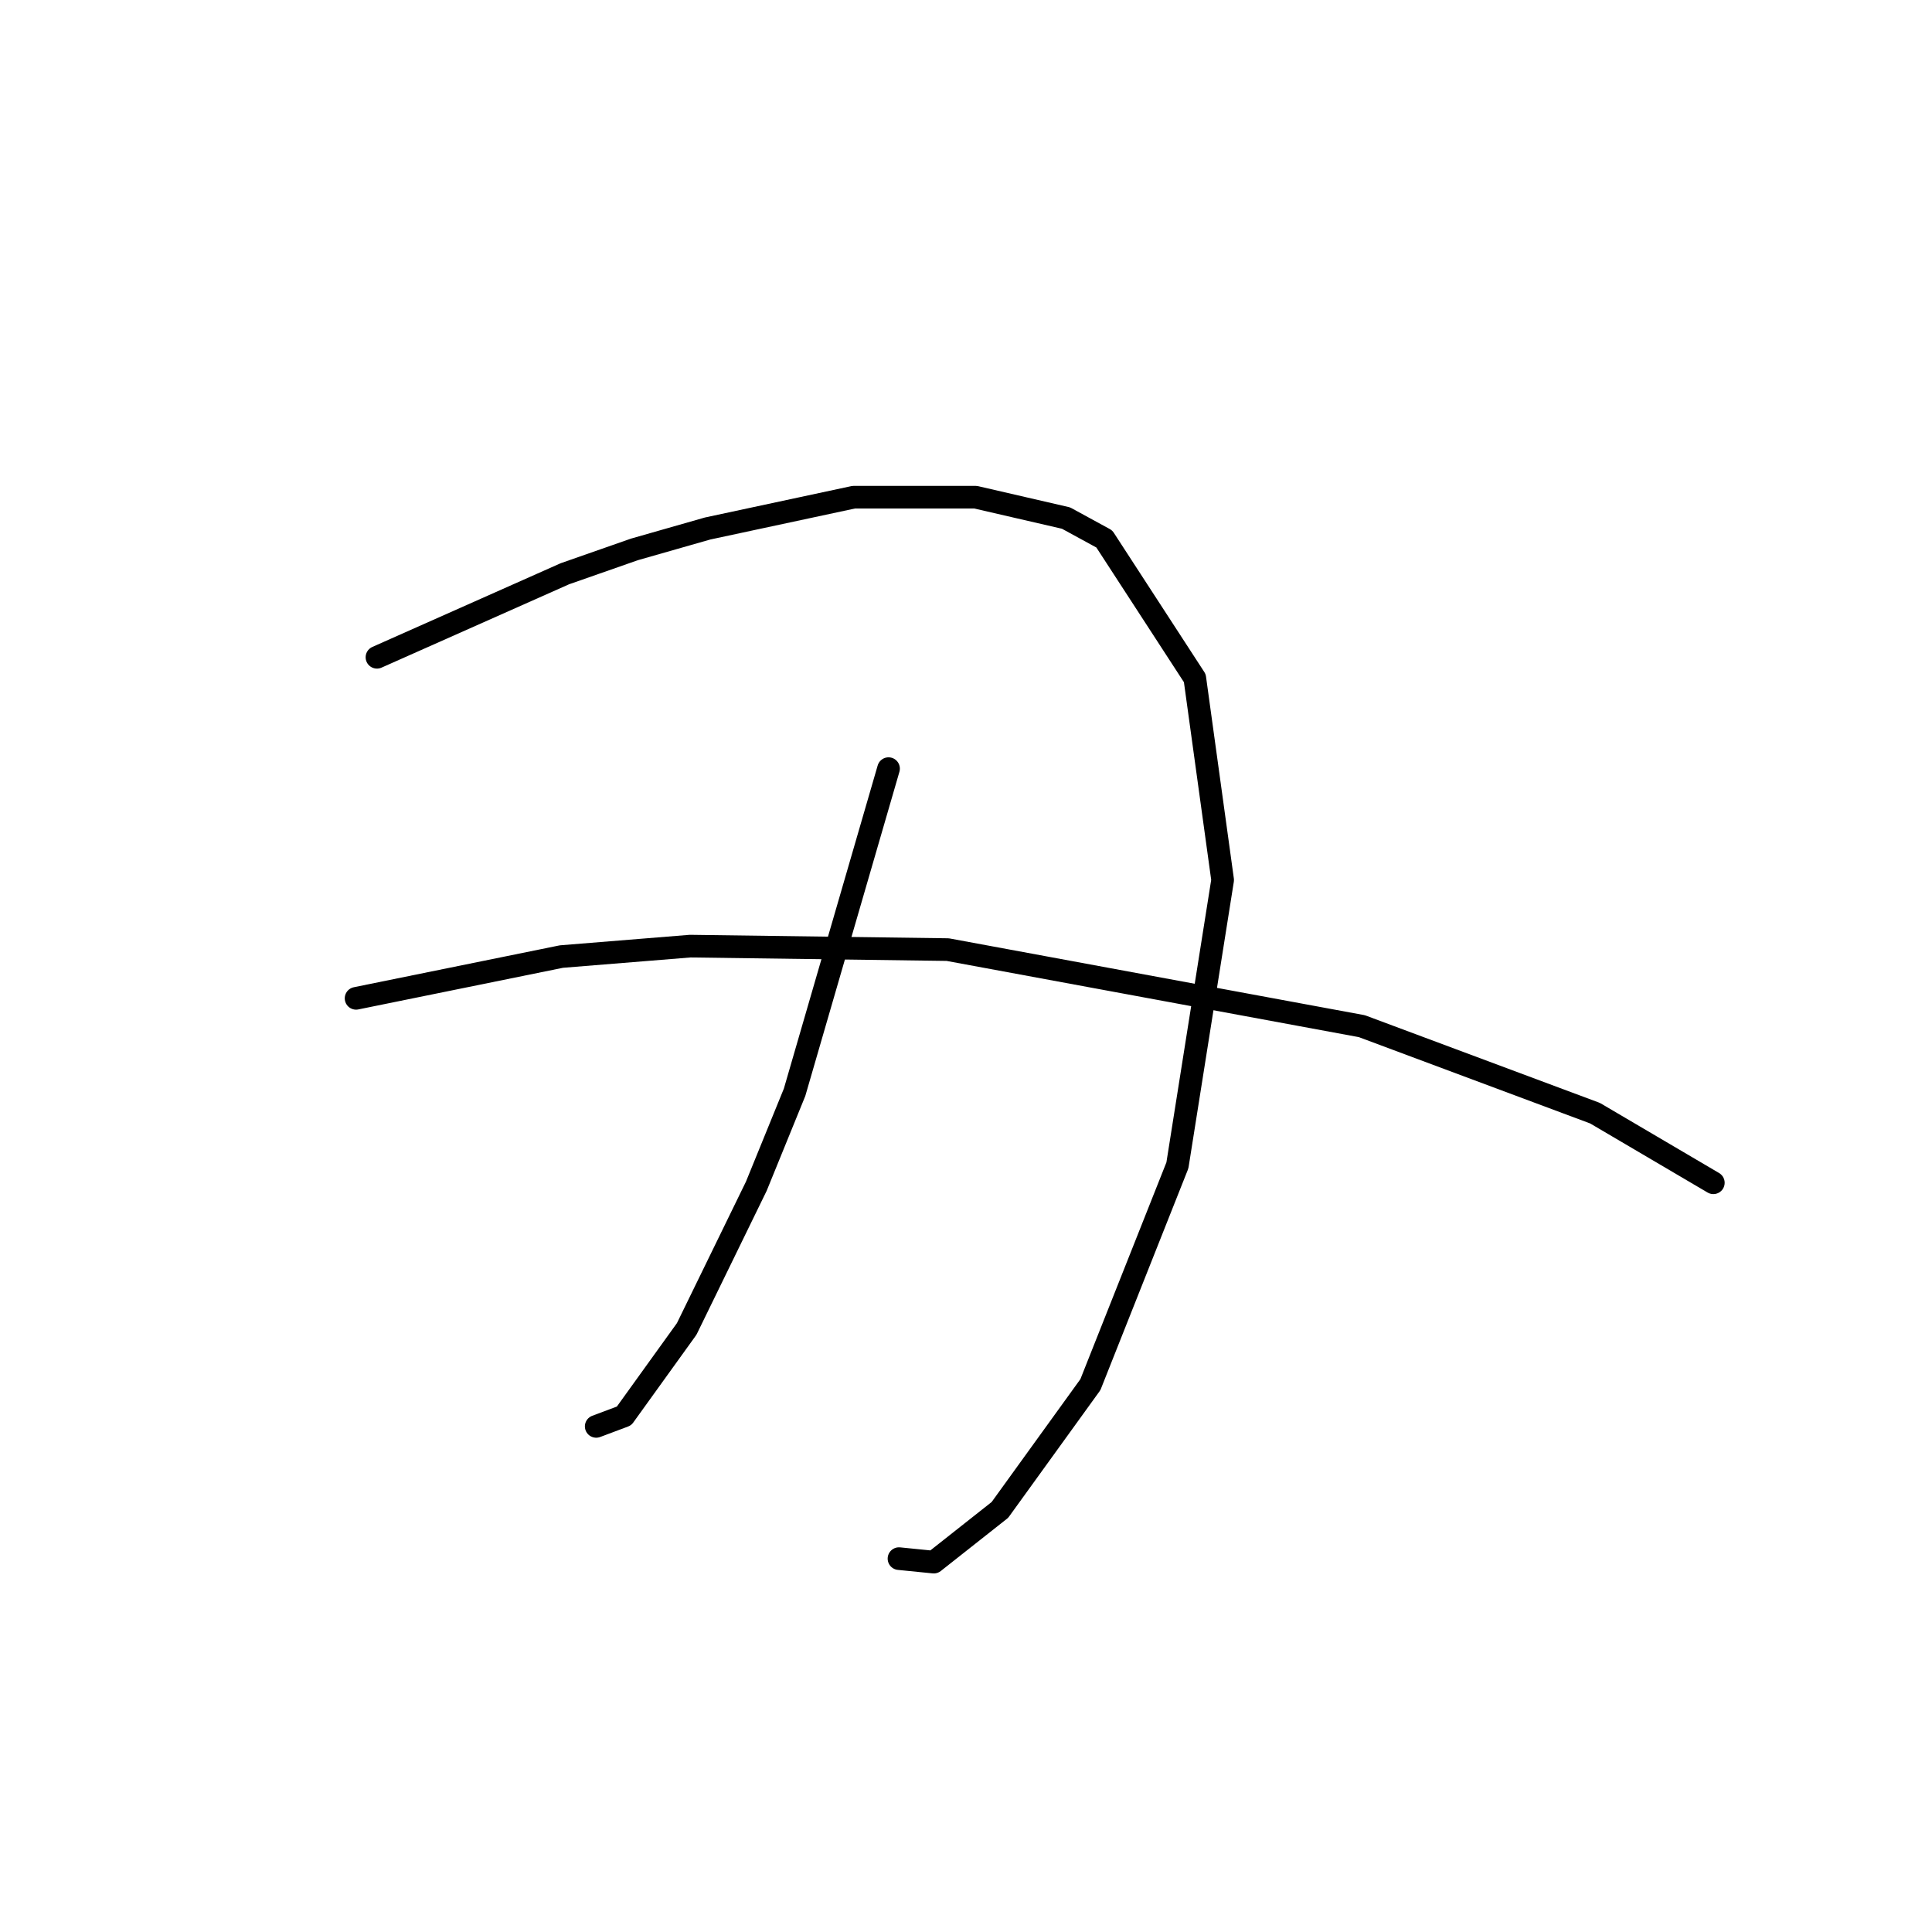 <?xml version="1.0" standalone="no"?>
    <svg width="256" height="256" xmlns="http://www.w3.org/2000/svg" version="1.1">
    <polyline stroke="black" stroke-width="3" stroke-linecap="round" fill="transparent" stroke-linejoin="round" points="49.949 87.093 74.851 76.025 84.073 72.797 93.757 70.031 113.125 65.88 129.265 65.88 141.255 68.647 146.327 71.414 158.317 89.859 162.006 116.605 156.011 154.419 144.483 183.47 132.493 200.071 123.731 206.989 119.12 206.527 119.12 206.527 " />
        <polyline stroke="black" stroke-width="3" stroke-linecap="round" fill="transparent" stroke-linejoin="round" points="117.737 101.849 105.286 144.735 100.213 157.186 90.99 176.092 82.69 187.621 79.001 189.004 79.001 189.004 " />
        <polyline stroke="black" stroke-width="3" stroke-linecap="round" fill="transparent" stroke-linejoin="round" points="47.182 132.284 74.39 126.75 91.452 125.367 125.576 125.828 180.451 135.973 211.348 147.502 227.026 156.724 227.026 156.724 " />
        </svg>